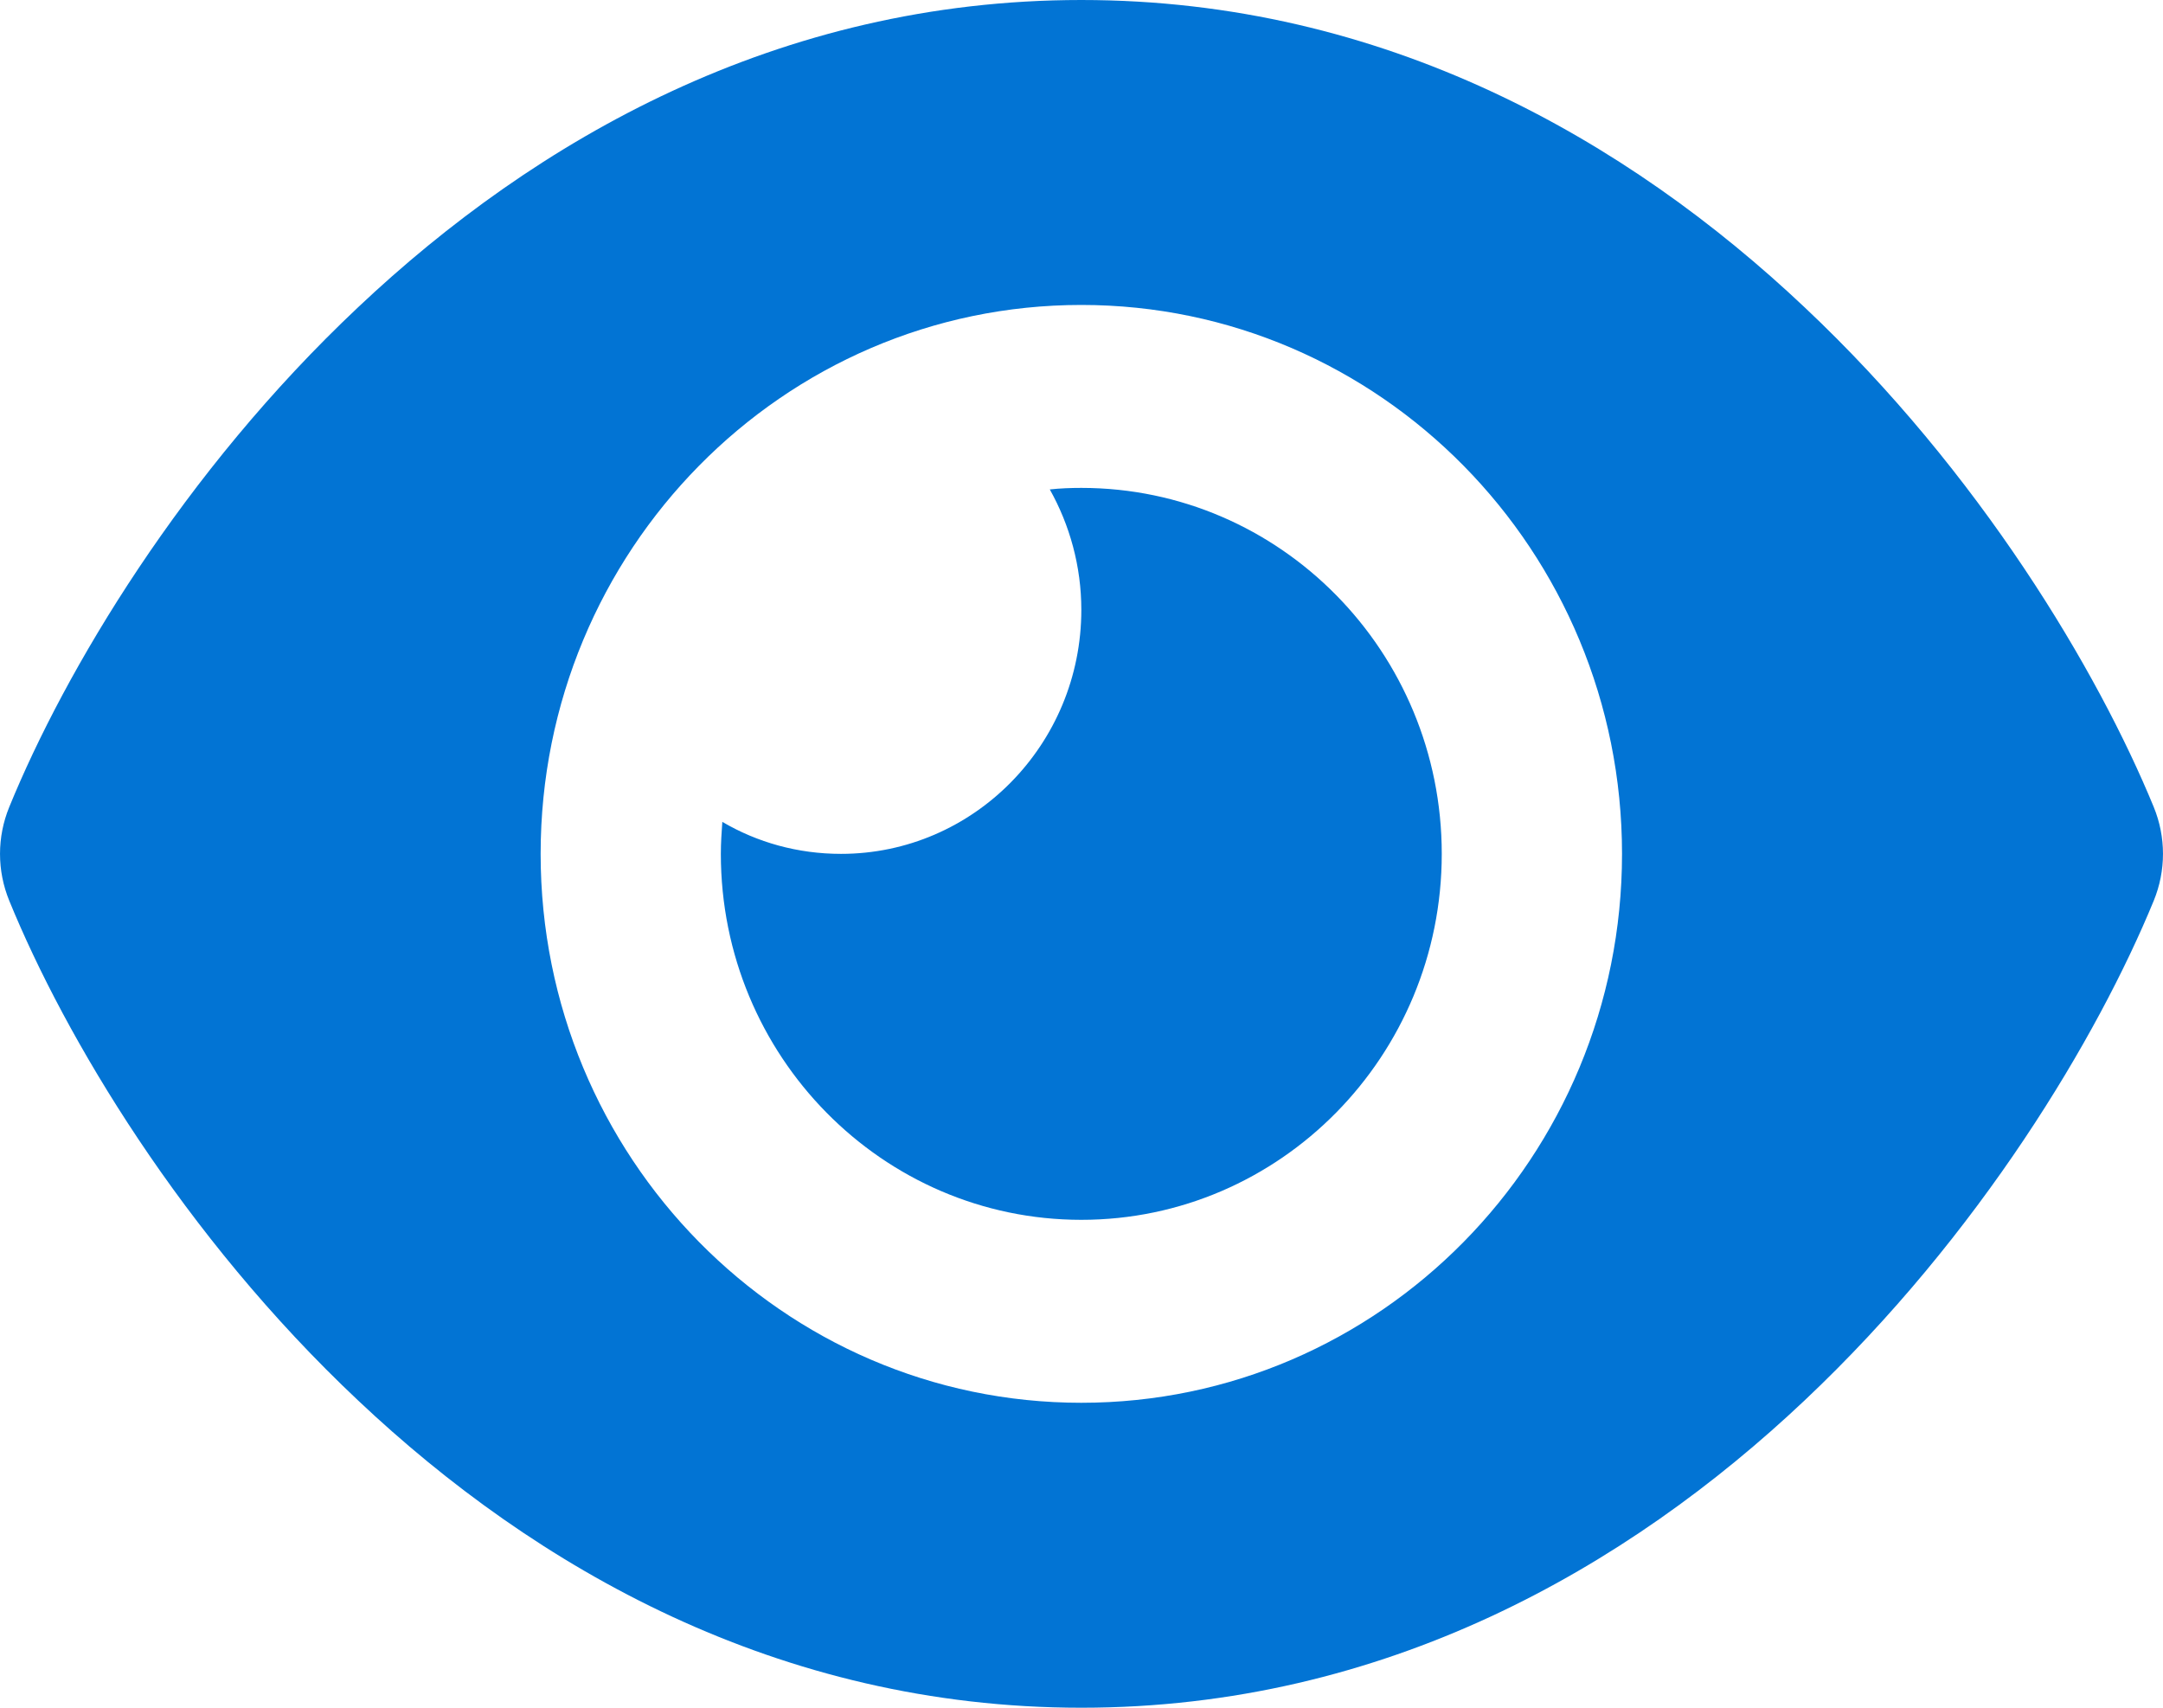 <svg width="38" height="30" viewBox="0 0 38 30" fill="none" xmlns="http://www.w3.org/2000/svg">
<path d="M18.997 0C13.667 0 9.399 2.464 6.292 5.397C3.204 8.304 1.14 11.786 0.163 14.176C-0.054 14.705 -0.054 15.295 0.163 15.824C1.14 18.214 3.204 21.696 6.292 24.603C9.399 27.536 13.667 30 18.997 30C24.327 30 28.595 27.536 31.702 24.603C34.789 21.69 36.854 18.214 37.837 15.824C38.054 15.295 38.054 14.705 37.837 14.176C36.854 11.786 34.789 8.304 31.702 5.397C28.595 2.464 24.327 0 18.997 0ZM28.496 15C28.496 20.324 24.241 24.643 18.997 24.643C13.752 24.643 9.498 20.324 9.498 15C9.498 9.676 13.752 5.357 18.997 5.357C24.241 5.357 28.496 9.676 28.496 15ZM18.997 10.714C18.997 13.078 17.104 15 14.775 15C14.016 15 13.304 14.799 12.69 14.438C12.677 14.625 12.664 14.806 12.664 15C12.664 18.549 15.501 21.429 18.997 21.429C22.493 21.429 25.329 18.549 25.329 15C25.329 11.451 22.493 8.571 18.997 8.571C18.812 8.571 18.627 8.578 18.443 8.598C18.792 9.221 18.997 9.944 18.997 10.714Z" fill="#0274D4"/>
</svg>
